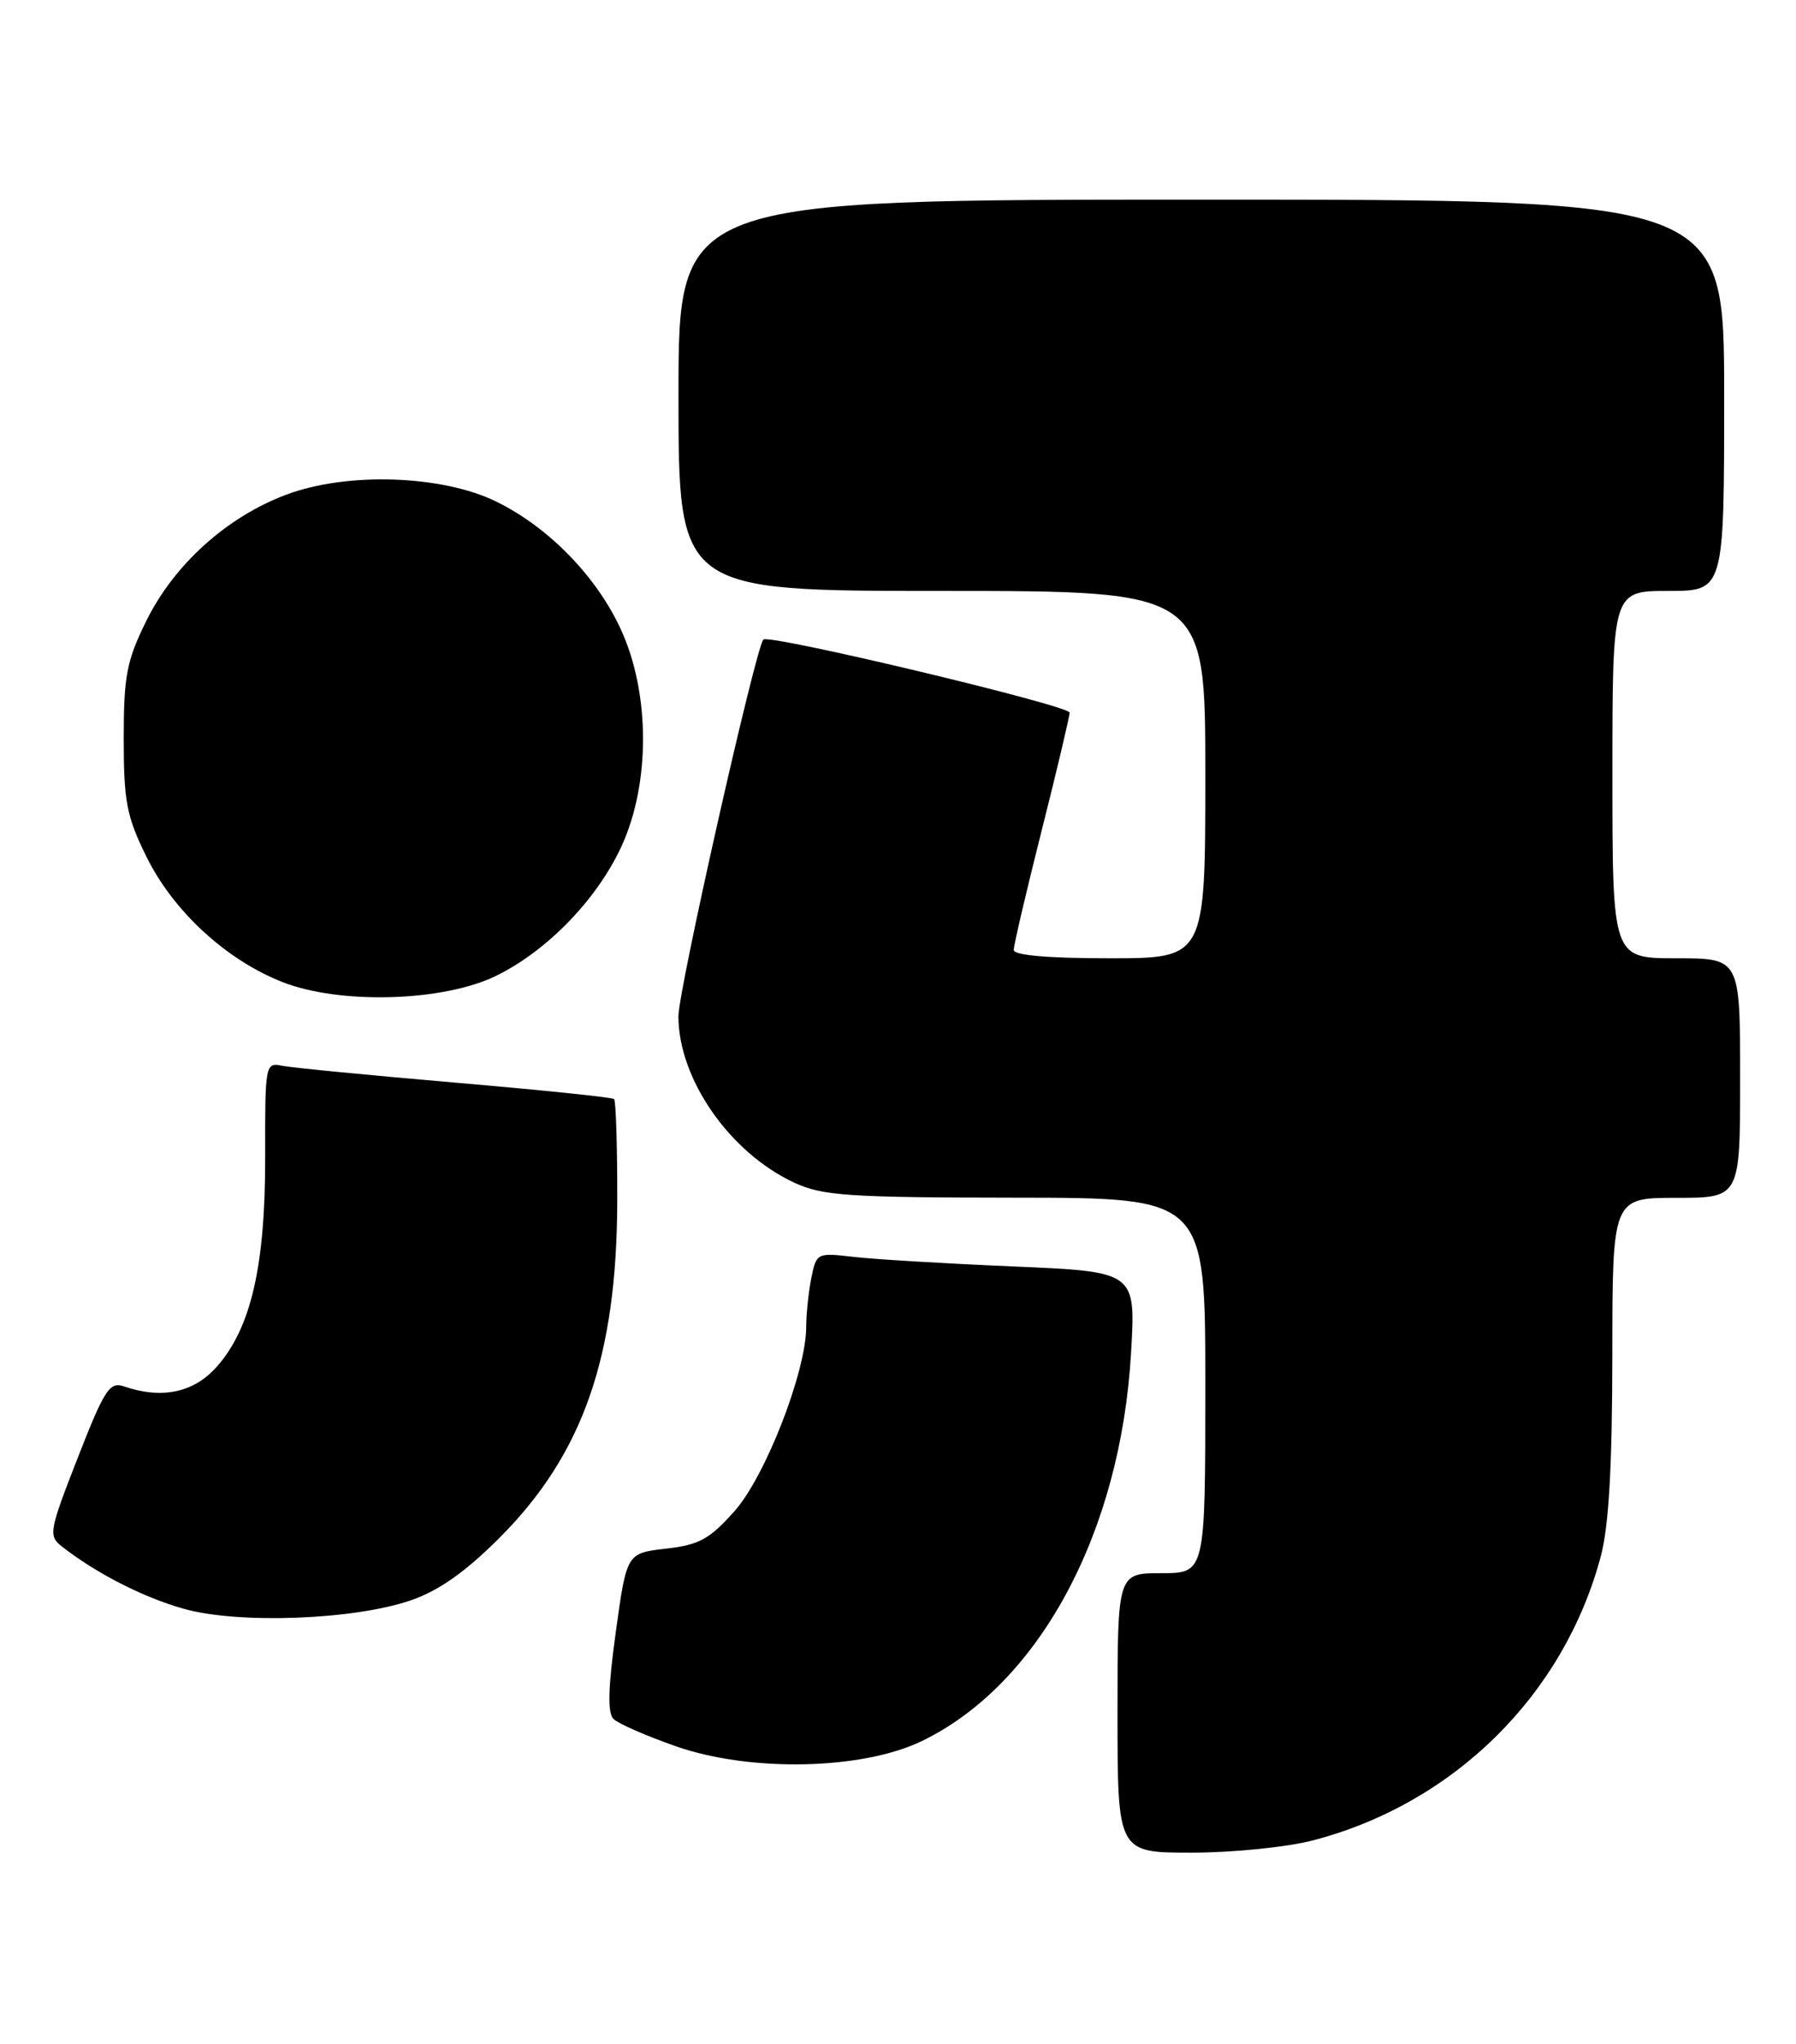 <?xml version="1.0" encoding="UTF-8" standalone="no"?>
<!DOCTYPE svg PUBLIC "-//W3C//DTD SVG 1.1//EN" "http://www.w3.org/Graphics/SVG/1.1/DTD/svg11.dtd" >
<svg xmlns="http://www.w3.org/2000/svg" xmlns:xlink="http://www.w3.org/1999/xlink" version="1.1" viewBox="0 0 225 256">
 <g >
 <path fill="currentColor"
d=" M 164.46 230.47 C 182.13 225.87 195.92 212.26 200.55 194.87 C 201.55 191.09 201.98 183.66 201.99 169.75 C 202.00 150.00 202.00 150.00 210.00 150.00 C 218.00 150.00 218.00 150.00 218.00 135.00 C 218.00 120.00 218.00 120.00 210.00 120.00 C 202.00 120.00 202.00 120.00 202.00 97.00 C 202.00 74.00 202.00 74.00 209.00 74.00 C 216.00 74.00 216.00 74.00 216.00 49.50 C 216.00 25.00 216.00 25.00 150.50 25.00 C 85.00 25.00 85.00 25.00 85.00 49.50 C 85.00 74.00 85.00 74.00 118.00 74.00 C 151.00 74.00 151.00 74.00 151.00 97.00 C 151.00 120.00 151.00 120.00 139.00 120.00 C 131.28 120.00 127.00 119.63 127.00 118.95 C 127.00 118.37 128.57 111.64 130.50 104.00 C 132.43 96.36 134.00 89.71 134.00 89.24 C 134.00 88.35 96.27 79.35 95.63 80.09 C 94.63 81.24 84.98 124.03 84.99 127.28 C 85.01 135.15 91.42 144.34 99.50 148.10 C 103.04 149.74 106.23 149.96 127.25 149.98 C 151.00 150.00 151.00 150.00 151.00 173.50 C 151.00 197.00 151.00 197.00 145.50 197.00 C 140.00 197.00 140.00 197.00 140.00 214.50 C 140.00 232.00 140.00 232.00 149.29 232.00 C 154.41 232.00 161.22 231.31 164.46 230.47 Z  M 115.50 218.02 C 130.18 210.91 140.40 191.96 141.70 169.37 C 142.29 159.24 142.29 159.24 126.89 158.59 C 118.43 158.23 109.43 157.69 106.89 157.39 C 102.35 156.86 102.27 156.90 101.64 160.05 C 101.29 161.81 101.00 164.56 101.00 166.16 C 101.00 171.74 95.90 184.86 92.03 189.22 C 88.90 192.74 87.60 193.46 83.43 193.93 C 78.51 194.50 78.51 194.50 77.15 204.34 C 76.18 211.32 76.10 214.50 76.85 215.25 C 77.44 215.84 80.98 217.39 84.71 218.69 C 94.03 221.94 108.02 221.64 115.50 218.02 Z  M 51.50 200.39 C 55.00 199.18 58.32 196.83 62.57 192.58 C 73.05 182.09 77.30 169.90 77.33 150.26 C 77.34 143.53 77.16 137.84 76.93 137.63 C 76.69 137.41 67.72 136.49 57.00 135.57 C 46.27 134.65 36.53 133.70 35.35 133.46 C 33.24 133.02 33.20 133.26 33.22 144.83 C 33.25 158.53 31.44 166.36 27.12 171.19 C 24.25 174.41 20.24 175.24 15.50 173.60 C 13.73 173.00 13.07 174.03 9.73 182.58 C 6.16 191.71 6.05 192.32 7.73 193.64 C 11.98 196.98 17.94 200.04 23.02 201.46 C 29.89 203.40 44.41 202.85 51.50 200.39 Z  M 62.19 122.18 C 68.58 119.04 74.79 112.62 77.85 106.00 C 81.48 98.13 81.46 86.83 77.79 78.84 C 74.74 72.19 68.75 66.04 62.19 62.82 C 55.38 59.48 43.48 59.08 35.85 61.95 C 28.39 64.75 21.78 70.72 18.31 77.79 C 15.86 82.76 15.50 84.66 15.50 92.50 C 15.50 100.34 15.86 102.24 18.31 107.21 C 21.67 114.07 28.29 120.18 35.36 122.97 C 42.60 125.82 55.57 125.44 62.19 122.18 Z "/>
</g>
</svg>
